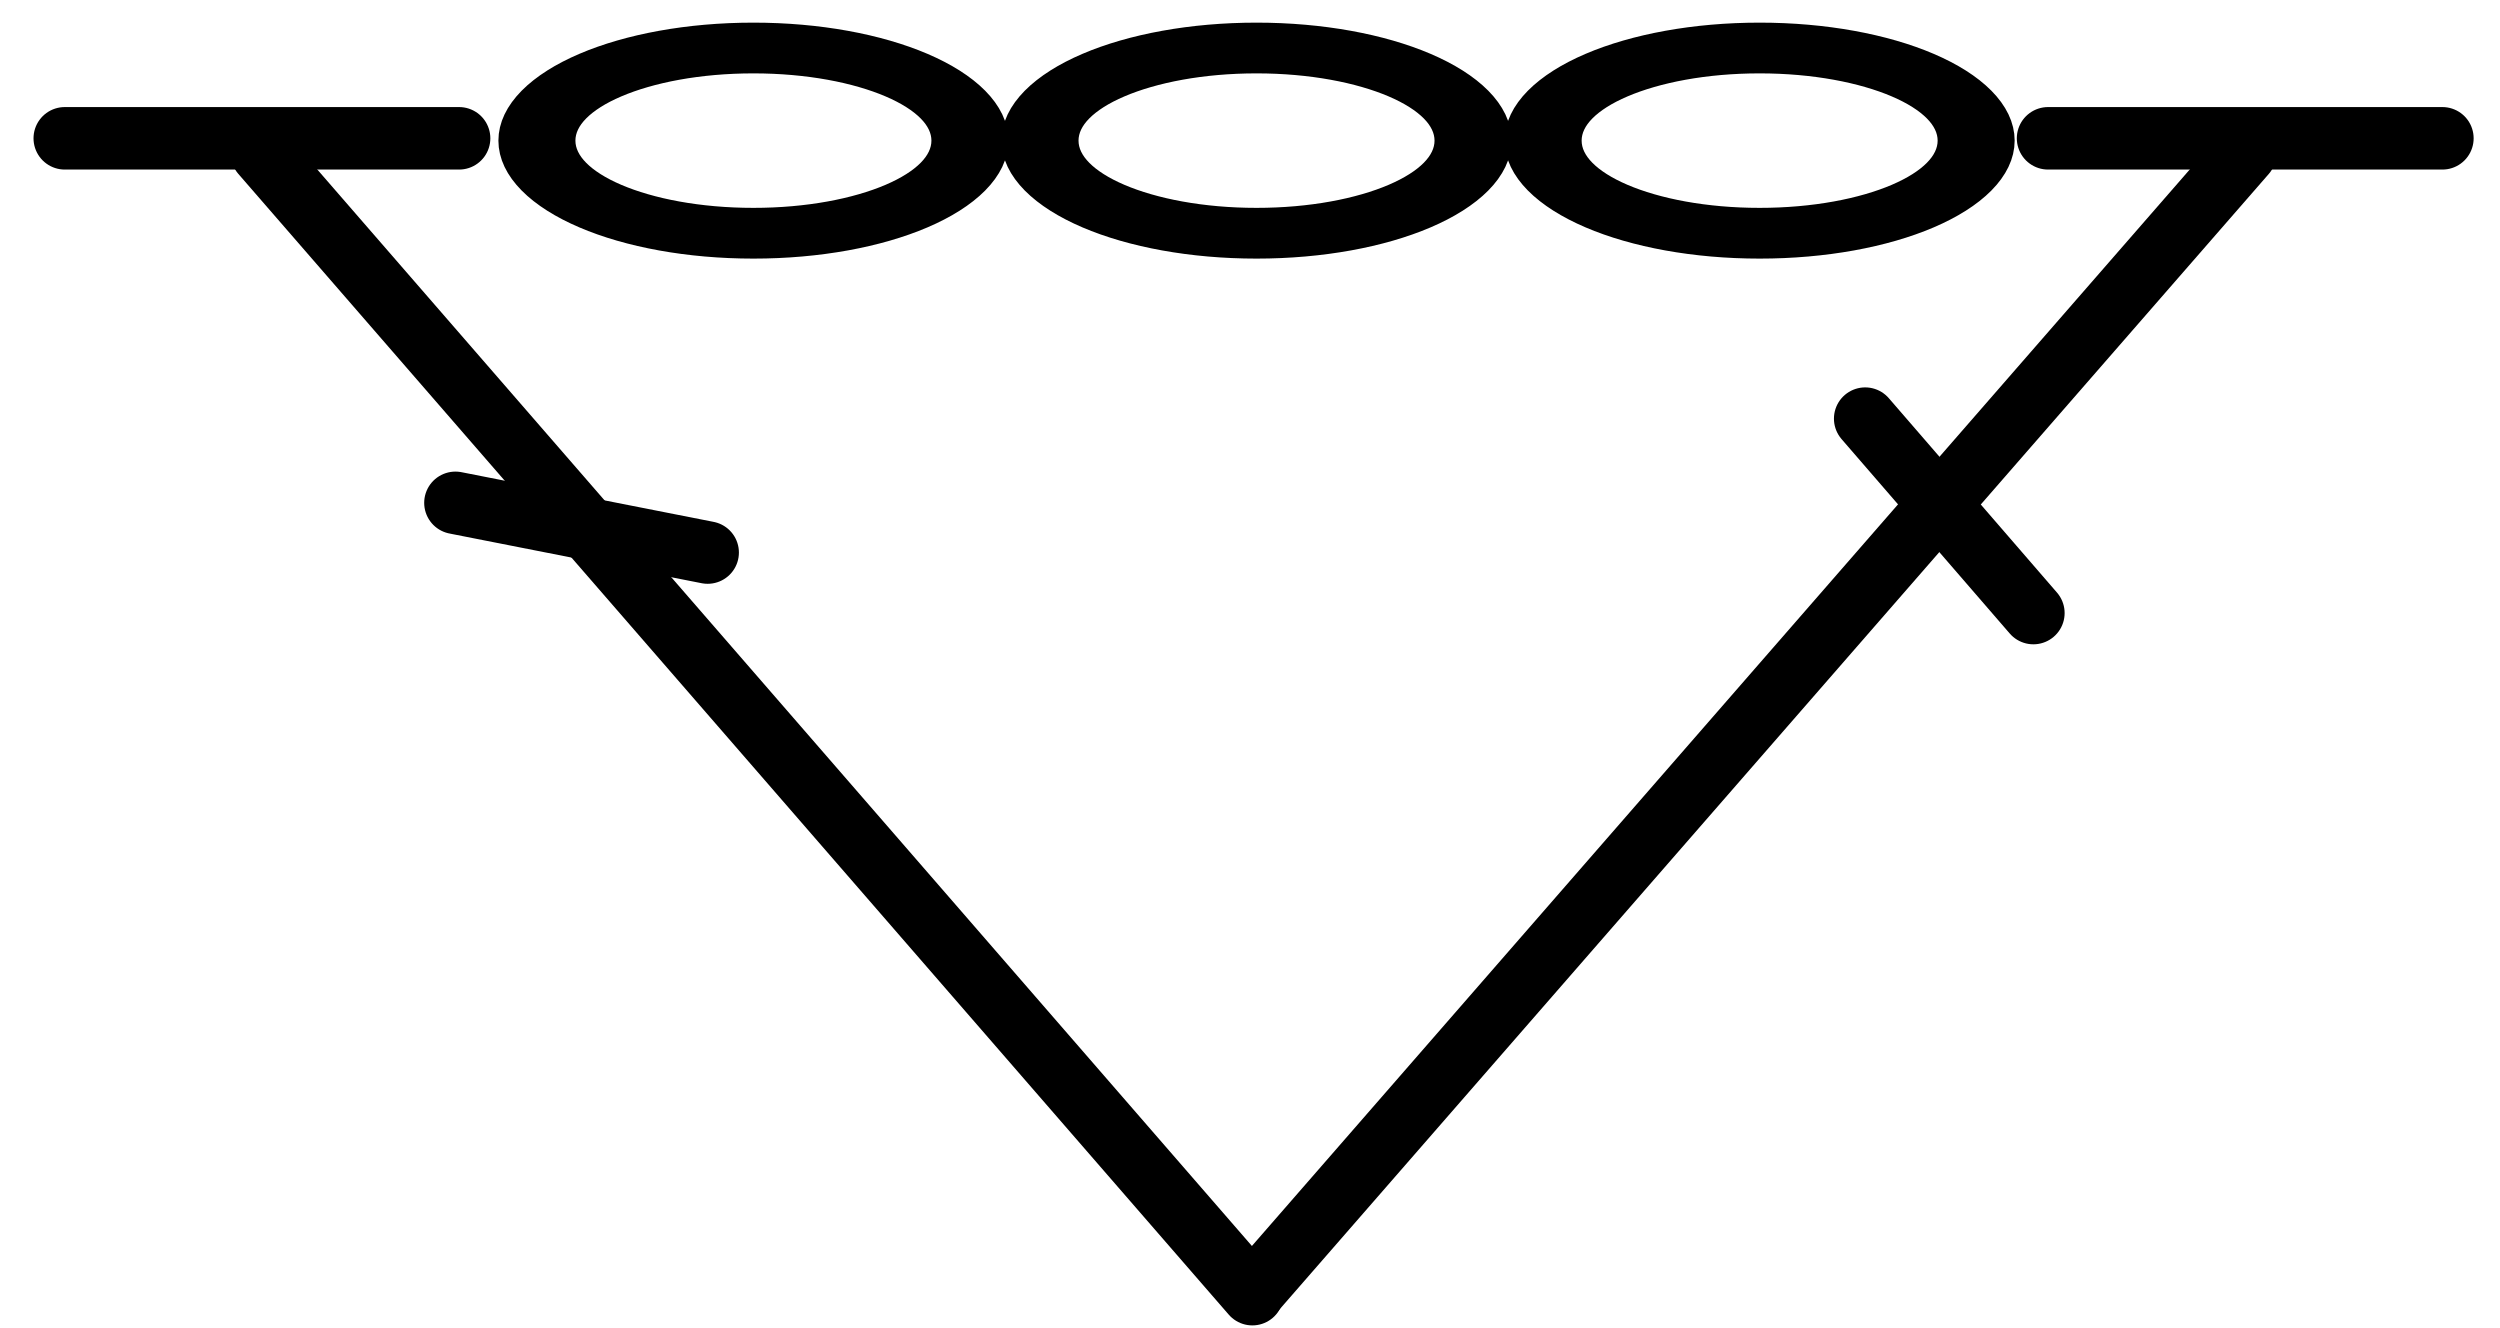 <?xml version="1.0" encoding="UTF-8" standalone="no"?>
<!-- Created with Inkscape (http://www.inkscape.org/) -->

<svg
   xmlns:dc="http://purl.org/dc/elements/1.1/"
   xmlns:cc="http://creativecommons.org/ns#"
   xmlns:rdf="http://www.w3.org/1999/02/22-rdf-syntax-ns#"
   xmlns:svg="http://www.w3.org/2000/svg"
   xmlns="http://www.w3.org/2000/svg"
   xmlns:sodipodi="http://sodipodi.sourceforge.net/DTD/sodipodi-0.dtd"
   xmlns:inkscape="http://www.inkscape.org/namespaces/inkscape"
   width="160"
   height="85"
   id="svg2"
   version="1.1"
   inkscape:version="0.48.1 r9760"
   sodipodi:docname="st43.svg">
  <defs
     id="defs4" />
  <sodipodi:namedview
     id="base"
     pagecolor="#ffffff"
     bordercolor="#666666"
     borderopacity="1.0"
     inkscape:pageopacity="0.0"
     inkscape:pageshadow="2"
     inkscape:zoom="3.959798"
     inkscape:cx="77.6252"
     inkscape:cy="46.484964"
     inkscape:document-units="px"
     inkscape:current-layer="layer1"
     showgrid="false"
     inkscape:window-width="1280"
     inkscape:window-height="929"
     inkscape:window-x="-4"
     inkscape:window-y="-3"
     inkscape:window-maximized="1" />
  <g
     inkscape:label="Layer 1"
     inkscape:groupmode="layer"
     id="layer1"
     transform="translate(0,-967.362)">
    <g
       transform="translate(32.259,920.304)"
       inkscape:label="Layer 1"
       id="layer1-4">
      <path
         transform="matrix(0.469,0,0,0.309,0.312,45.018)"
         d="m 62.909,35.727 c 0,10.594 -13.228,19.182 -29.545,19.182 -16.318,0 -29.545,-8.588 -29.545,-19.182 0,-10.594 13.228,-19.182 29.545,-19.182 16.318,0 29.545,8.588 29.545,19.182 z"
         sodipodi:ry="19.181818"
         sodipodi:rx="29.545454"
         sodipodi:cy="35.727272"
         sodipodi:cx="33.363636"
         id="path2993"
         style="fill:none;stroke:#000000;stroke-width:10.509;stroke-linecap:round;stroke-linejoin:round;stroke-miterlimit:4;stroke-opacity:1;stroke-dasharray:none"
         sodipodi:type="arc" />
    </g>
    <g
       transform="translate(64.458,920.304)"
       inkscape:label="Layer 1"
       id="layer1-4-3">
      <path
         transform="matrix(0.469,0,0,0.309,0.312,45.018)"
         d="m 62.909,35.727 c 0,10.594 -13.228,19.182 -29.545,19.182 -16.318,0 -29.545,-8.588 -29.545,-19.182 0,-10.594 13.228,-19.182 29.545,-19.182 16.318,0 29.545,8.588 29.545,19.182 z"
         sodipodi:ry="19.181818"
         sodipodi:rx="29.545454"
         sodipodi:cy="35.727272"
         sodipodi:cx="33.363636"
         id="path2993-0"
         style="fill:none;stroke:#000000;stroke-width:10.509;stroke-linecap:round;stroke-linejoin:round;stroke-miterlimit:4;stroke-opacity:1;stroke-dasharray:none"
         sodipodi:type="arc" />
    </g>
    <g
       transform="translate(96.657,920.304)"
       inkscape:label="Layer 1"
       id="layer1-4-7">
      <path
         transform="matrix(0.469,0,0,0.309,0.312,45.018)"
         d="m 62.909,35.727 c 0,10.594 -13.228,19.182 -29.545,19.182 -16.318,0 -29.545,-8.588 -29.545,-19.182 0,-10.594 13.228,-19.182 29.545,-19.182 16.318,0 29.545,8.588 29.545,19.182 z"
         sodipodi:ry="19.181818"
         sodipodi:rx="29.545454"
         sodipodi:cy="35.727272"
         sodipodi:cx="33.363636"
         id="path2993-8"
         style="fill:none;stroke:#000000;stroke-width:10.509;stroke-linecap:round;stroke-linejoin:round;stroke-miterlimit:4;stroke-opacity:1;stroke-dasharray:none"
         sodipodi:type="arc" />
    </g>
    <path
       style="fill:none;stroke:#000000;stroke-width:4;stroke-linecap:round;stroke-linejoin:round;stroke-miterlimit:4;stroke-opacity:1;stroke-dasharray:none"
       d="m 4.145,976.214 25.237,0"
       id="path4111"
       inkscape:connector-curvature="0" />
    <path
       style="fill:none;stroke:#000000;stroke-width:4;stroke-linecap:round;stroke-linejoin:round;stroke-miterlimit:4;stroke-opacity:1;stroke-dasharray:none"
       d="m 16.764,977.18 63.387,73.008"
       id="path4109"
       inkscape:connector-curvature="0"
       sodipodi:nodetypes="cc" />
    <path
       style="fill:none;stroke:#000000;stroke-width:4;stroke-linecap:round;stroke-linejoin:round;stroke-miterlimit:4;stroke-opacity:1;stroke-dasharray:none"
       d="m 29.148,999.544 16.142,3.181"
       id="path4113-6"
       inkscape:connector-curvature="0" />
    <path
       sodipodi:nodetypes="cc"
       style="fill:none;stroke:#000000;stroke-width:4;stroke-linecap:round;stroke-linejoin:round;stroke-miterlimit:4;stroke-opacity:1;stroke-dasharray:none"
       d="M 143.694,977.18 80.307,1049.936"
       id="path4109-1"
       inkscape:connector-curvature="0" />
    <path
       style="fill:none;stroke:#000000;stroke-width:4;stroke-linecap:round;stroke-linejoin:round;stroke-miterlimit:4;stroke-opacity:1;stroke-dasharray:none"
       d="m 131.076,976.214 25.237,0"
       id="path4111-4"
       inkscape:connector-curvature="0" />
    <path
       style="fill:none;stroke:#000000;stroke-width:4;stroke-linecap:round;stroke-linejoin:round;stroke-miterlimit:4;stroke-opacity:1;stroke-dasharray:none"
       d="m 119.372,994.155 10.764,12.443"
       id="path4113-6-9"
       inkscape:connector-curvature="0" />
  </g>
</svg>
